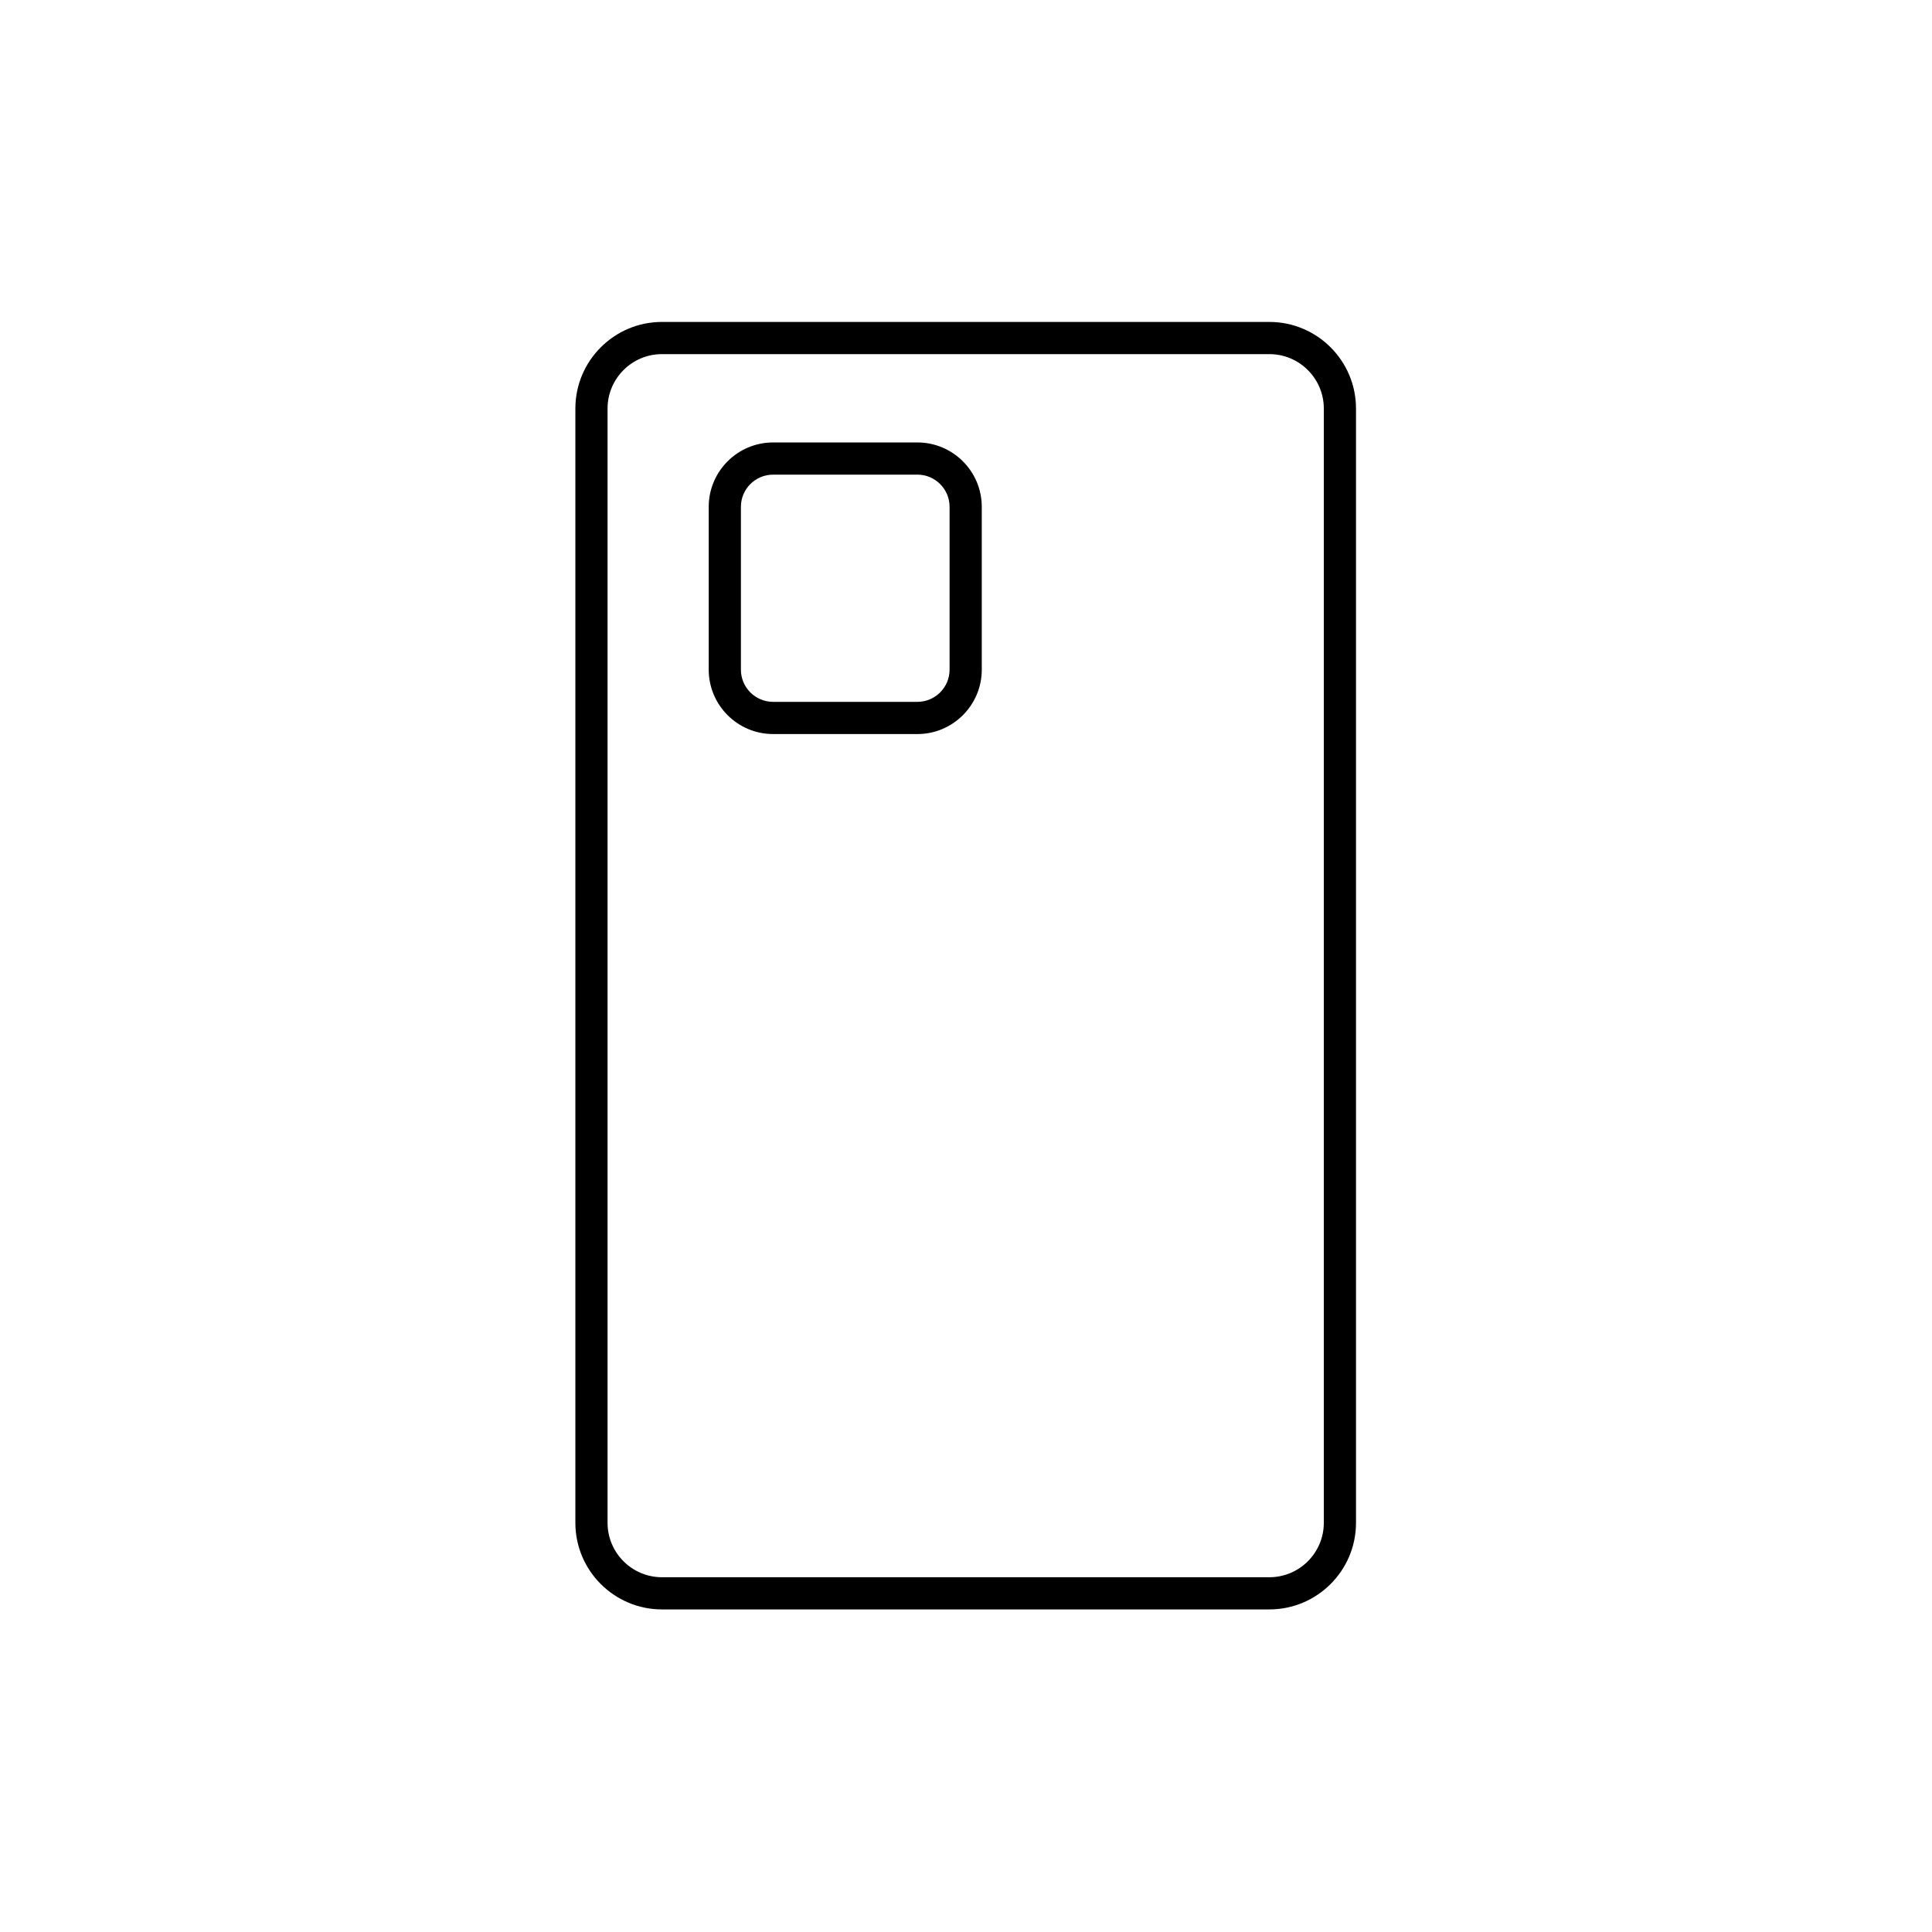 <?xml version="1.0" encoding="UTF-8" standalone="no"?>
<!DOCTYPE svg PUBLIC "-//W3C//DTD SVG 1.1//EN" "http://www.w3.org/Graphics/SVG/1.1/DTD/svg11.dtd">
<svg width="100%" height="100%" viewBox="0 0 1200 1200" version="1.1" xmlns="http://www.w3.org/2000/svg" xmlns:xlink="http://www.w3.org/1999/xlink" xml:space="preserve" xmlns:serif="http://www.serif.com/" style="fill-rule:evenodd;clip-rule:evenodd;stroke-linejoin:round;stroke-miterlimit:2;">
    <g transform="matrix(0.833,0,0,0.833,100,100)">
        <path d="M373.54,1080L826.47,1080C862.072,1080 891.04,1051.03 891.04,1015.43L891.04,184.57C891.04,148.968 862.071,120 826.47,120L373.54,120C337.938,120 308.97,148.969 308.97,184.57L308.97,1015.43C308.97,1051.03 337.939,1080 373.54,1080ZM332.97,184.57C332.97,162.199 351.169,144 373.54,144L826.47,144C848.841,144 867.04,162.199 867.04,184.57L867.04,1015.43C867.04,1037.8 848.841,1056 826.47,1056L373.54,1056C351.169,1056 332.97,1037.8 332.97,1015.43L332.97,184.57Z" style="fill-rule:nonzero;"/>
        <path d="M456.4,427.29L564,427.29C590.465,427.29 612,405.755 612,379.29L612,257.86C612,231.395 590.465,209.86 564,209.86L456.4,209.86C429.935,209.86 408.4,231.395 408.4,257.86L408.4,379.28C408.4,405.749 429.931,427.284 456.4,427.284L456.4,427.29ZM432.4,257.86C432.4,244.626 443.166,233.86 456.4,233.86L564,233.86C577.234,233.86 588,244.626 588,257.86L588,379.28C588,392.514 577.234,403.28 564,403.28L456.4,403.28C443.166,403.28 432.4,392.514 432.4,379.28L432.4,257.86Z" style="fill-rule:nonzero;"/>
    </g>
</svg>
